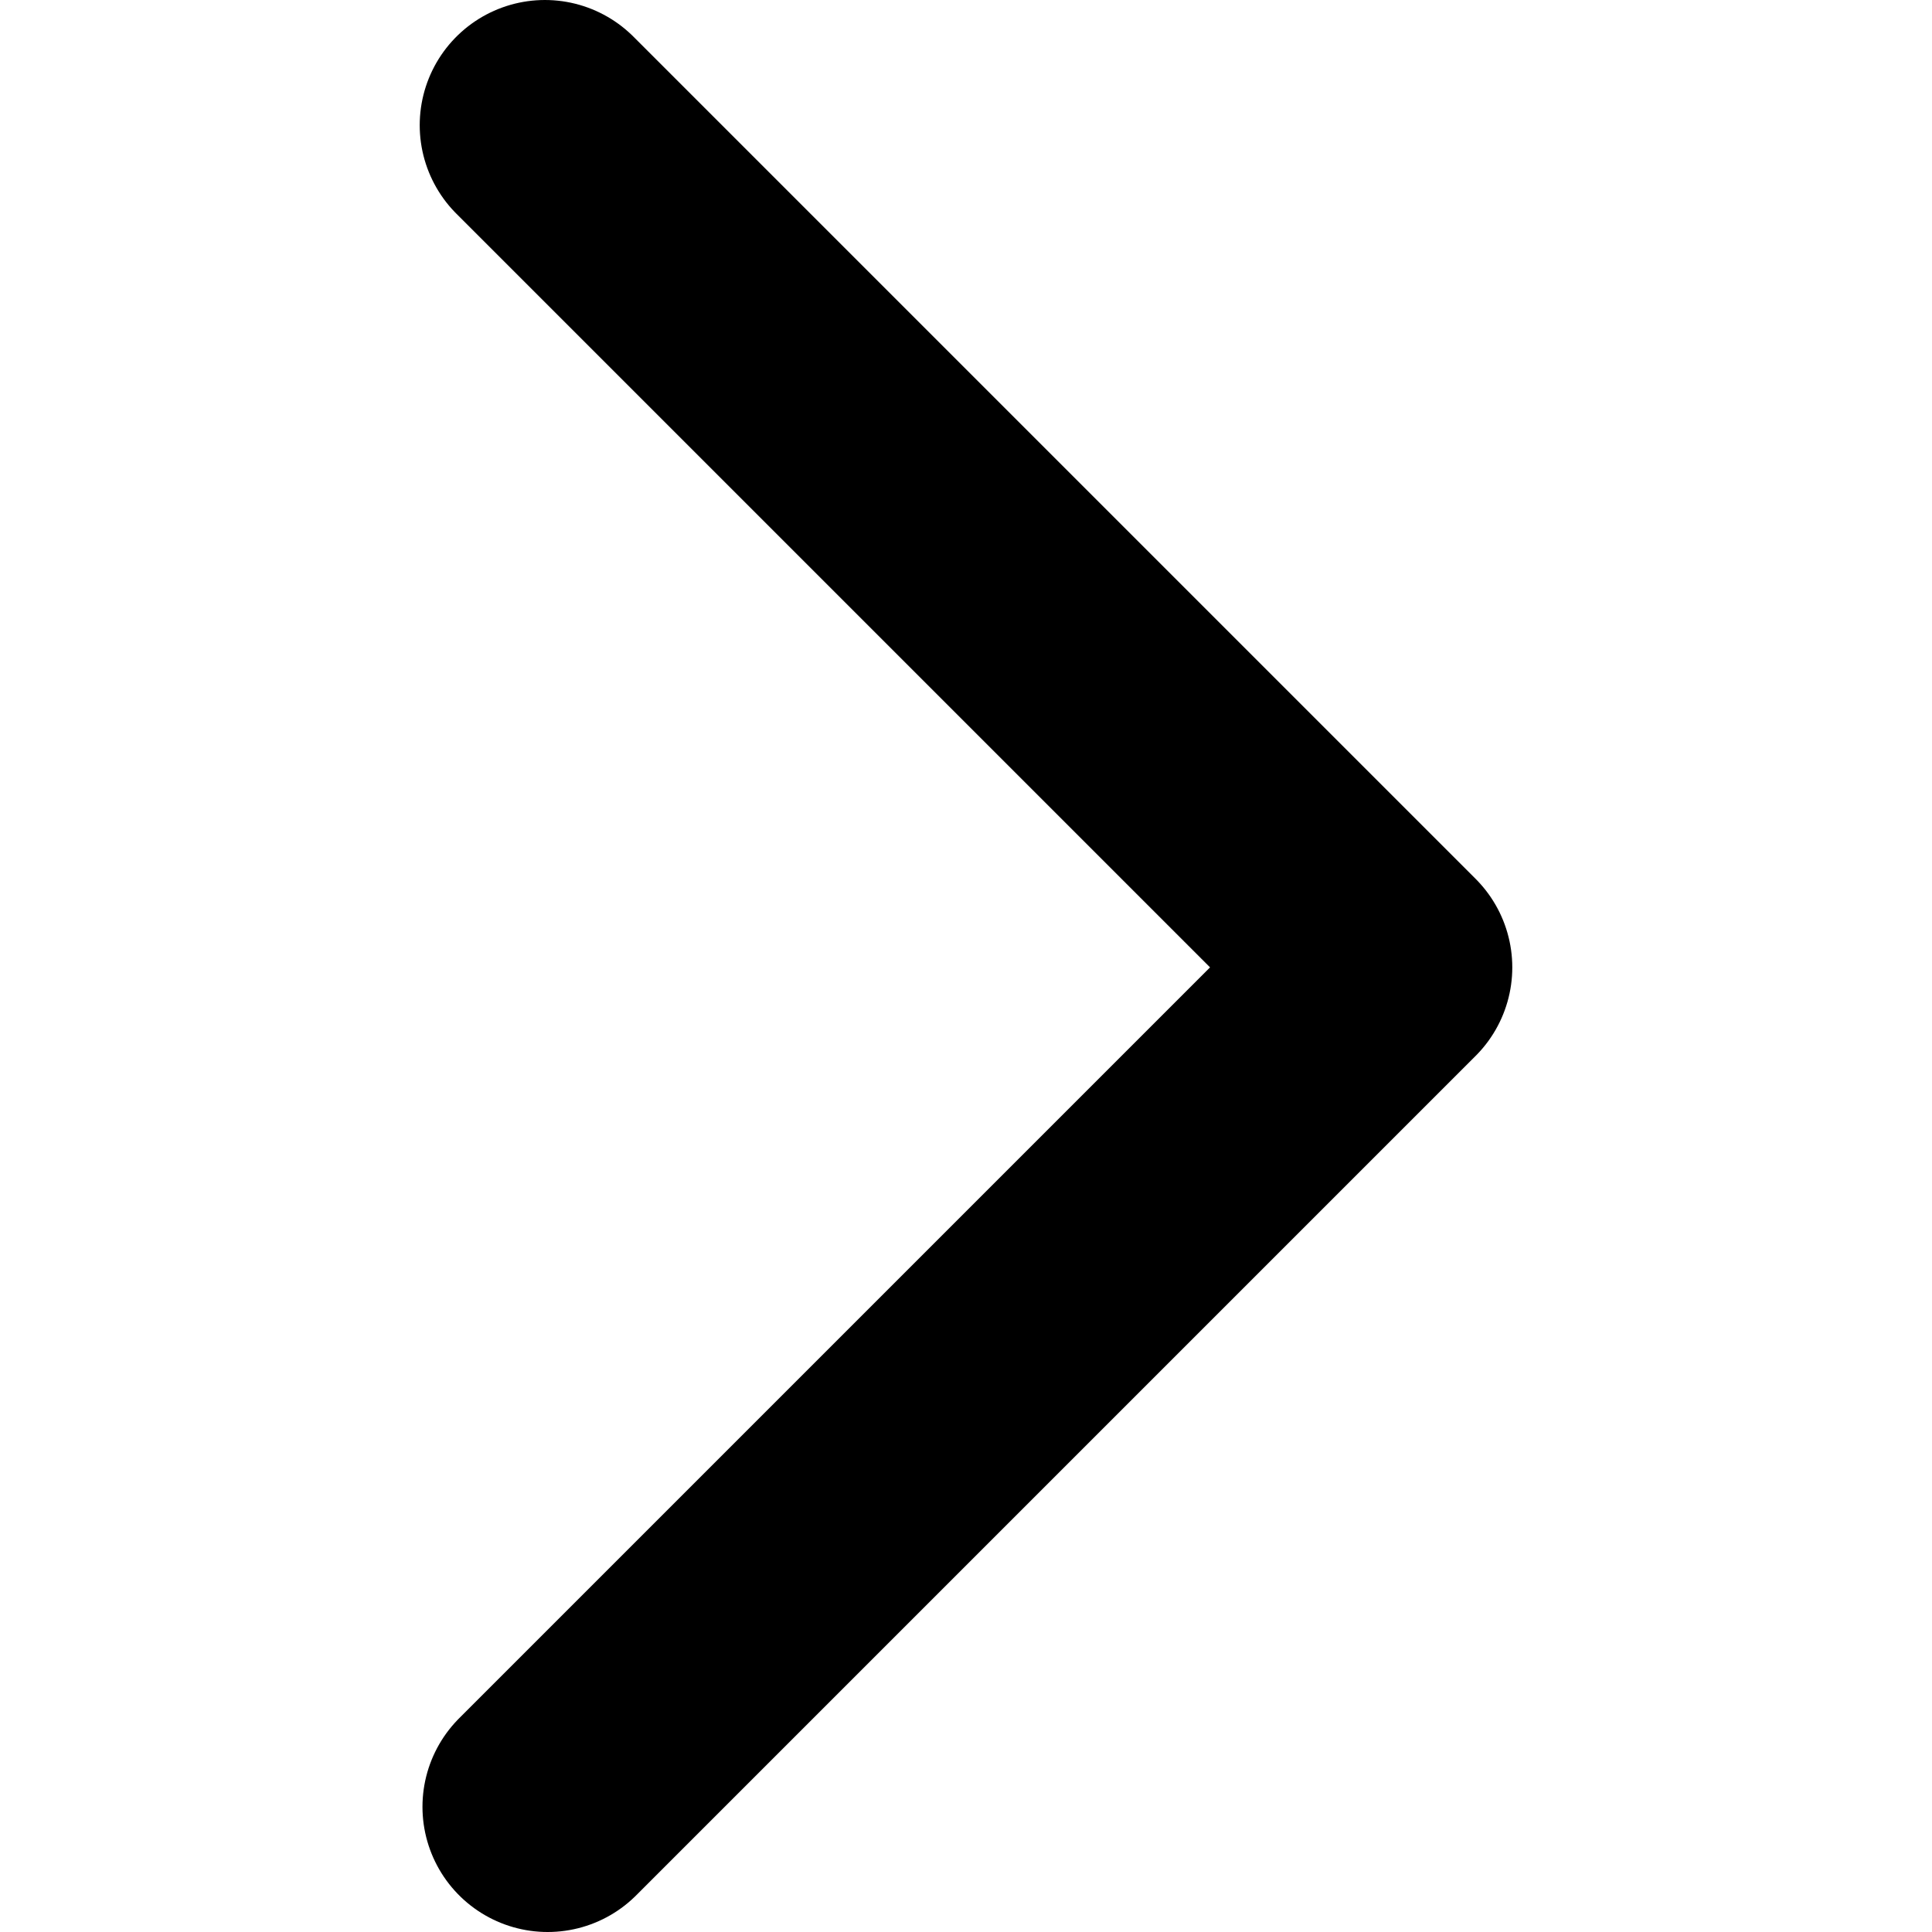<svg xmlns="http://www.w3.org/2000/svg" viewBox="0 0 8.727 15.432" width="24" height="24" stroke="currentColor">
  <polyline points="1 1 7.727 7.727 1.022 14.432" fill="none" stroke-linecap="round" stroke-linejoin="round" stroke-width="2"/>
</svg>
